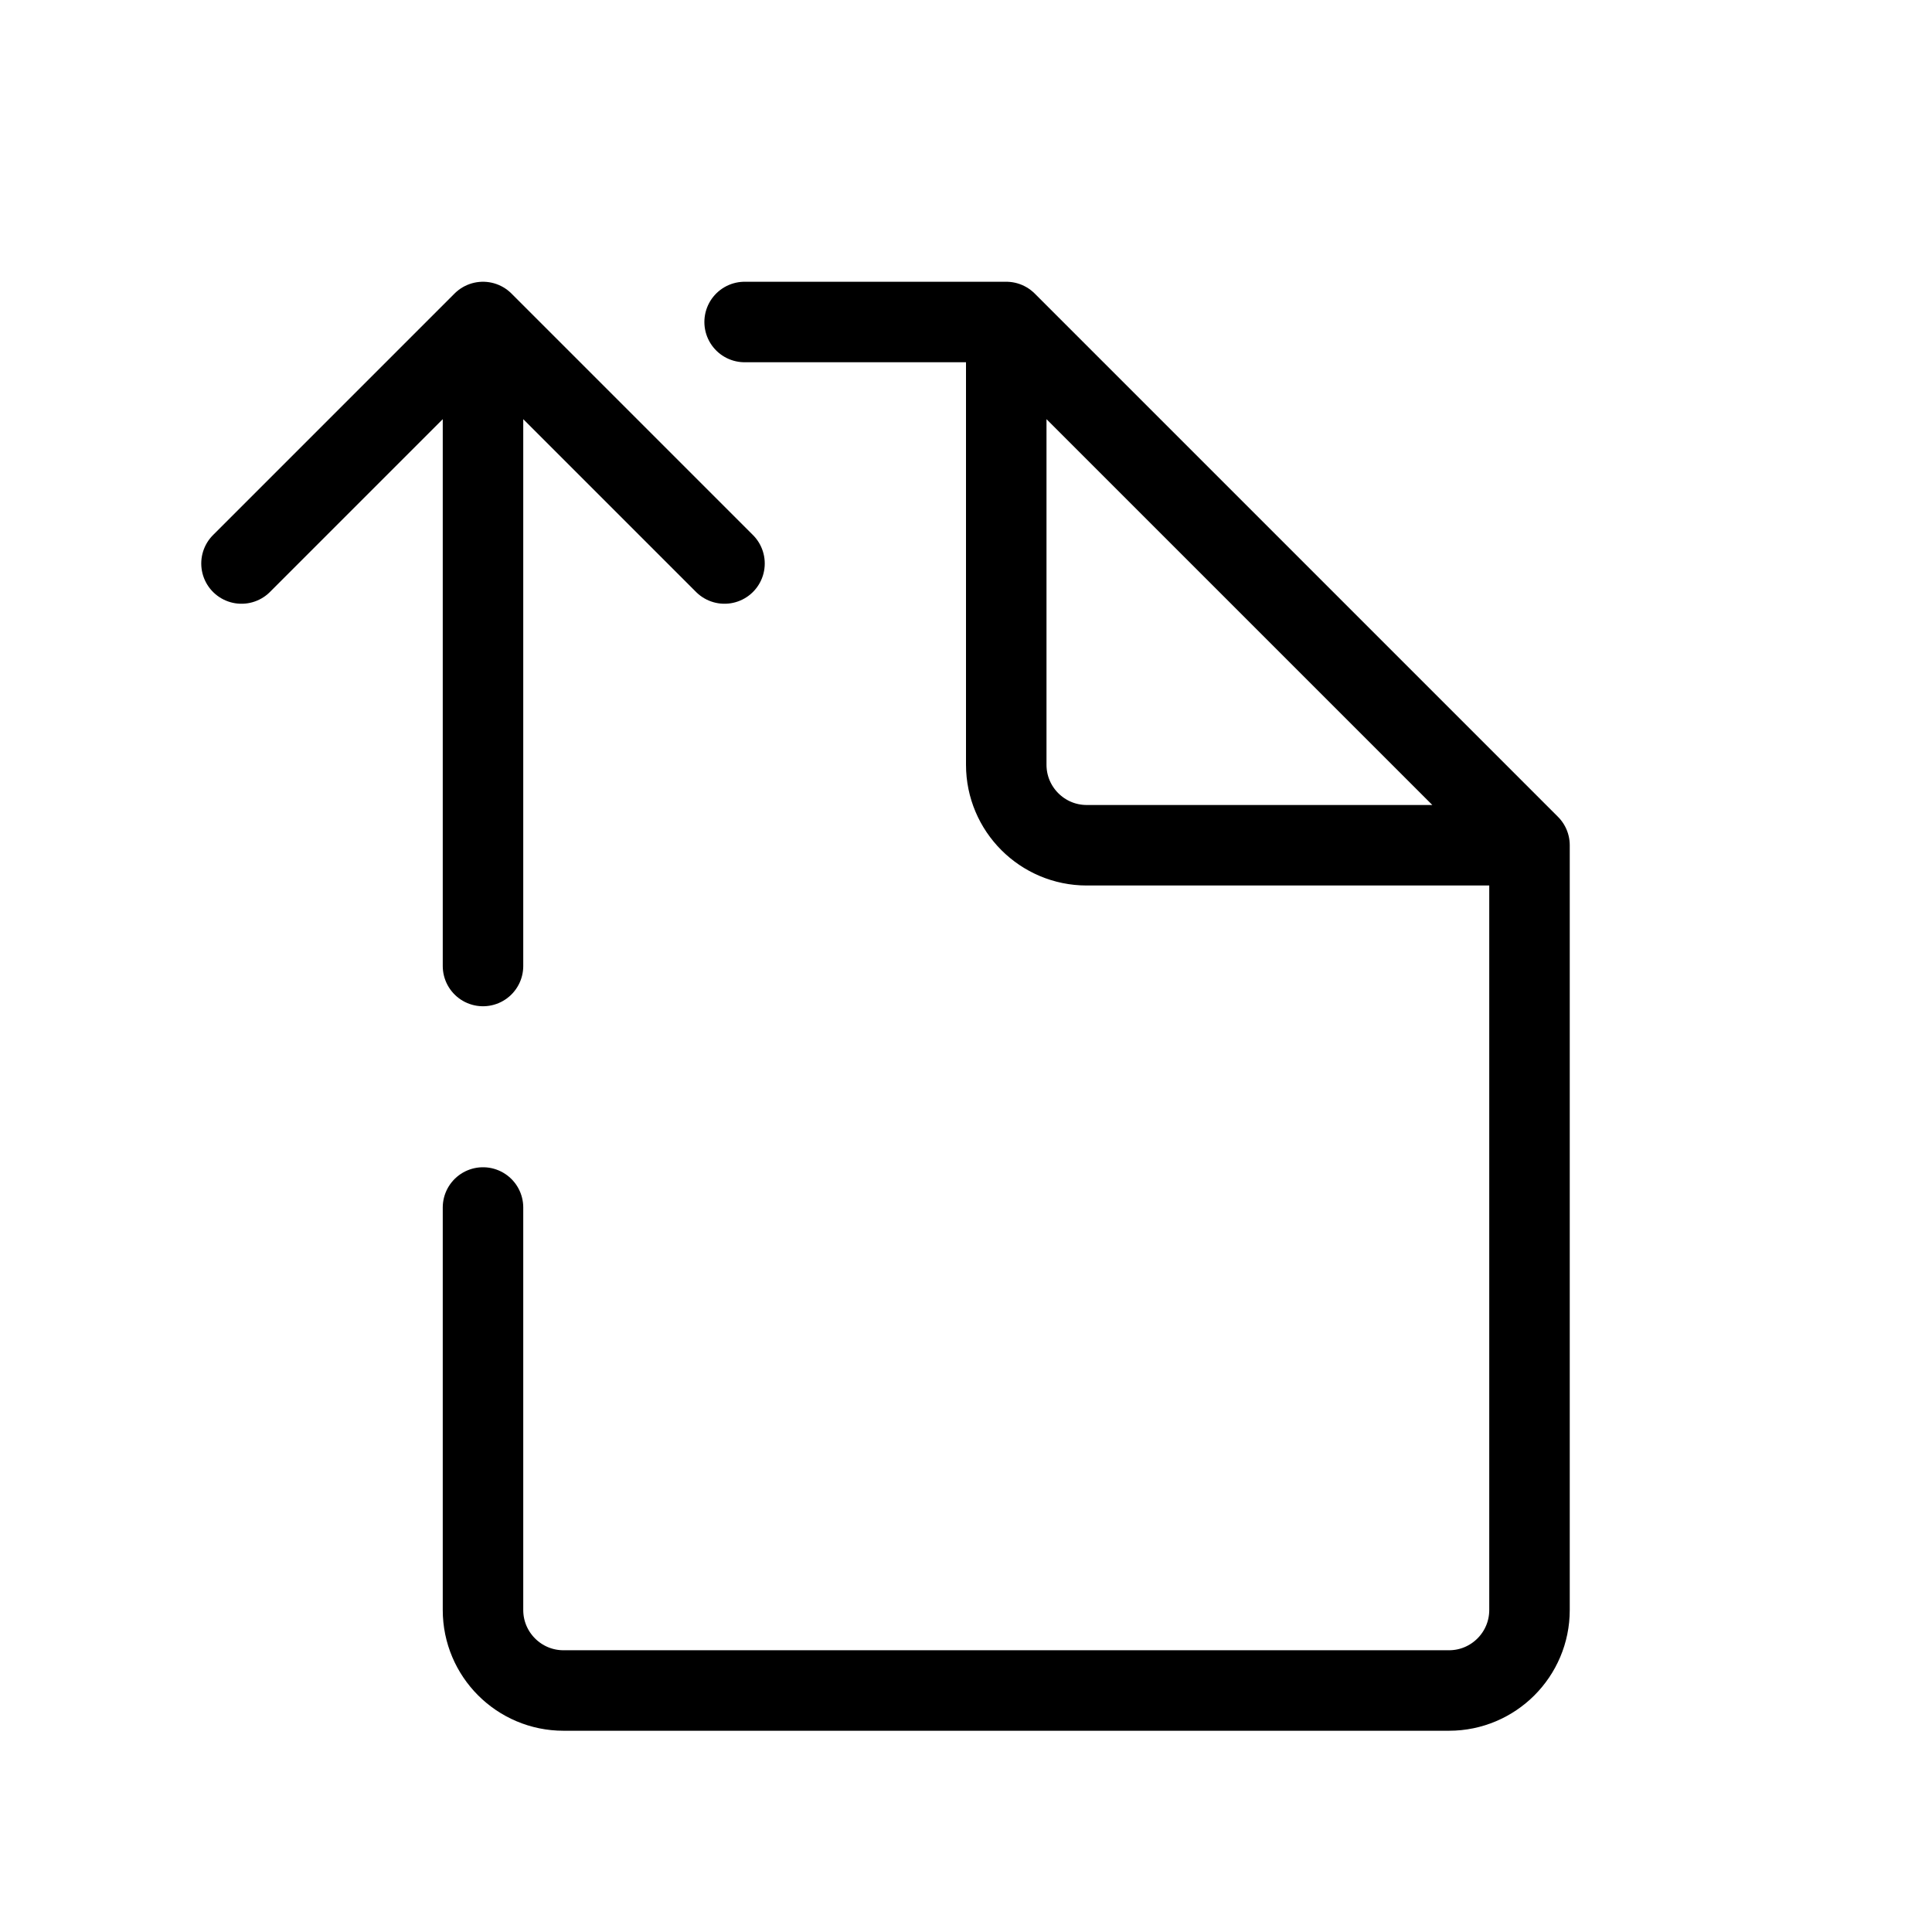<svg width="24" height="24" viewBox="0 0 24 24" fill="none" xmlns="http://www.w3.org/2000/svg">
<path d="M12.5 4L15.5 7L19 10.5M12.5 4V9.5C12.5 10.052 12.948 10.5 13.5 10.5H19M12.5 4H9.25M19 10.5V14.75V20C19 20.552 18.552 21 18 21H10.5H7C6.448 21 6 20.552 6 20V15" stroke="black" stroke-linecap="round" stroke-linejoin="round"/>
<path d="M6 12V8L6 4M6 4L3 7M6 4L9 7" stroke="black" stroke-linecap="round" stroke-linejoin="round"/>
</svg>
